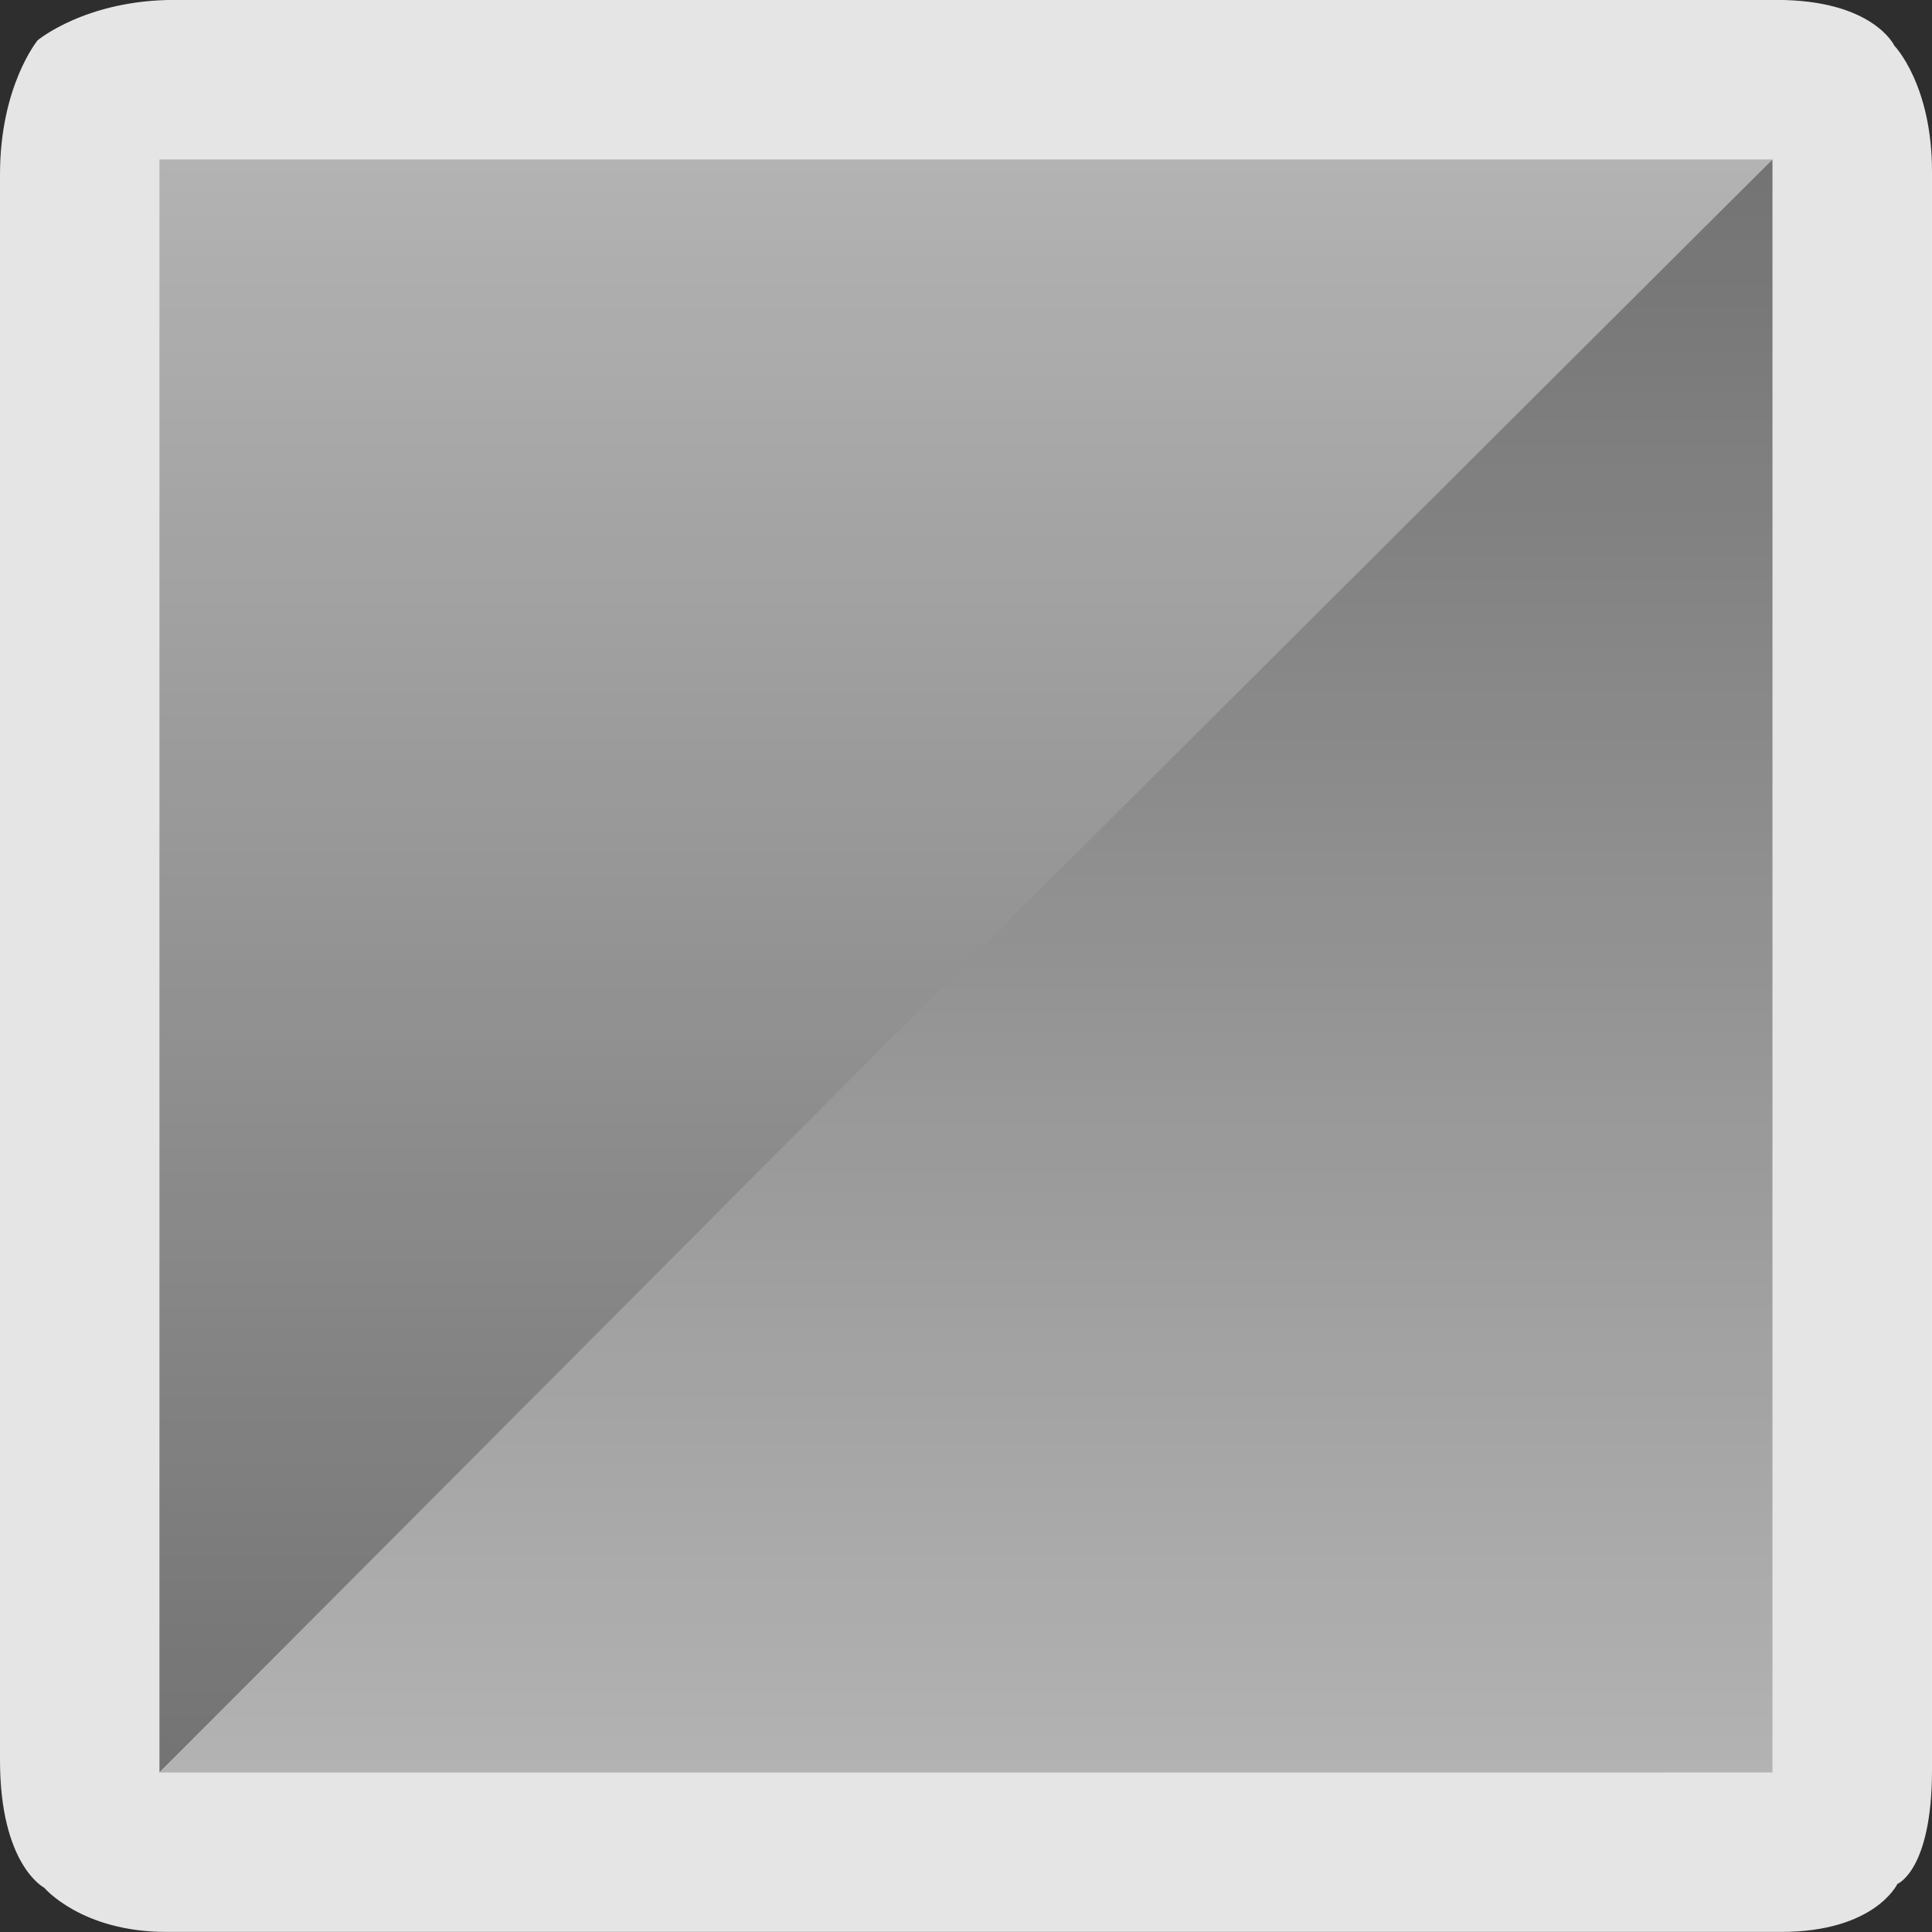 <svg version="1.1" xmlns="http://www.w3.org/2000/svg" xmlns:xlink="http://www.w3.org/1999/xlink" width="23.955" height="23.955" viewBox="0,0,23.955,23.955"><rect x="0" y="0" width="23.955" height="23.955" fill="#333333" stroke="none"/><defs><linearGradient x1="240" y1="170" x2="240" y2="190" gradientUnits="userSpaceOnUse" id="color-1"><stop offset="0" stop-color="#c7c7c7"/><stop offset="1" stop-color="#808080"/></linearGradient><linearGradient x1="240" y1="170" x2="240" y2="190" gradientUnits="userSpaceOnUse" id="color-2"><stop offset="0" stop-color="#808080"/><stop offset="1" stop-color="#c7c7c7"/></linearGradient></defs><g transform="translate(-228.023,-168.023)"><g data-paper-data="{&quot;isPaintingLayer&quot;:true}" fill-rule="nonzero" stroke="none" stroke-width="0" stroke-linecap="butt" stroke-linejoin="miter" stroke-miterlimit="10" stroke-dasharray="" stroke-dashoffset="0" style="mix-blend-mode: normal"><path d="M251.511,168.589c0,0 0.467,0.48 0.467,1.562c0,2.756 0,14.956 0,19.817c0,1.245 -0.429,1.414 -0.429,1.414c0,0 -0.279,0.595 -1.443,0.595c-4.782,0 -17.265,0 -20.021,0c-1.052,0 -1.514,-0.548 -1.514,-0.548c0,0 -0.548,-0.279 -0.548,-1.581c0,-4.914 0,-16.913 0,-19.664c0,-1.096 0.467,-1.662 0.467,-1.662c0,0 0.599,-0.5 1.695,-0.5c2.785,0 15.072,0 19.867,0c1.196,0 1.459,0.567 1.459,0.567z" data-paper-data="{&quot;index&quot;:null}" fill="#ffffff"/><path d="M250,170l-9.967,10l-10.033,10v-20z" data-paper-data="{&quot;index&quot;:null}" fill="url(#color-1)"/><path d="M230,190l9.967,-10l10.033,-10v20z" data-paper-data="{&quot;index&quot;:null}" fill="url(#color-2)"/><path d="M251.977,168.023v23.955h-23.955v-23.955z" data-paper-data="{&quot;index&quot;:null}" fill-opacity="0.102" fill="#000000"/></g></g></svg><!--rotationCenter:11.977274999999992:11.977284999999995-->